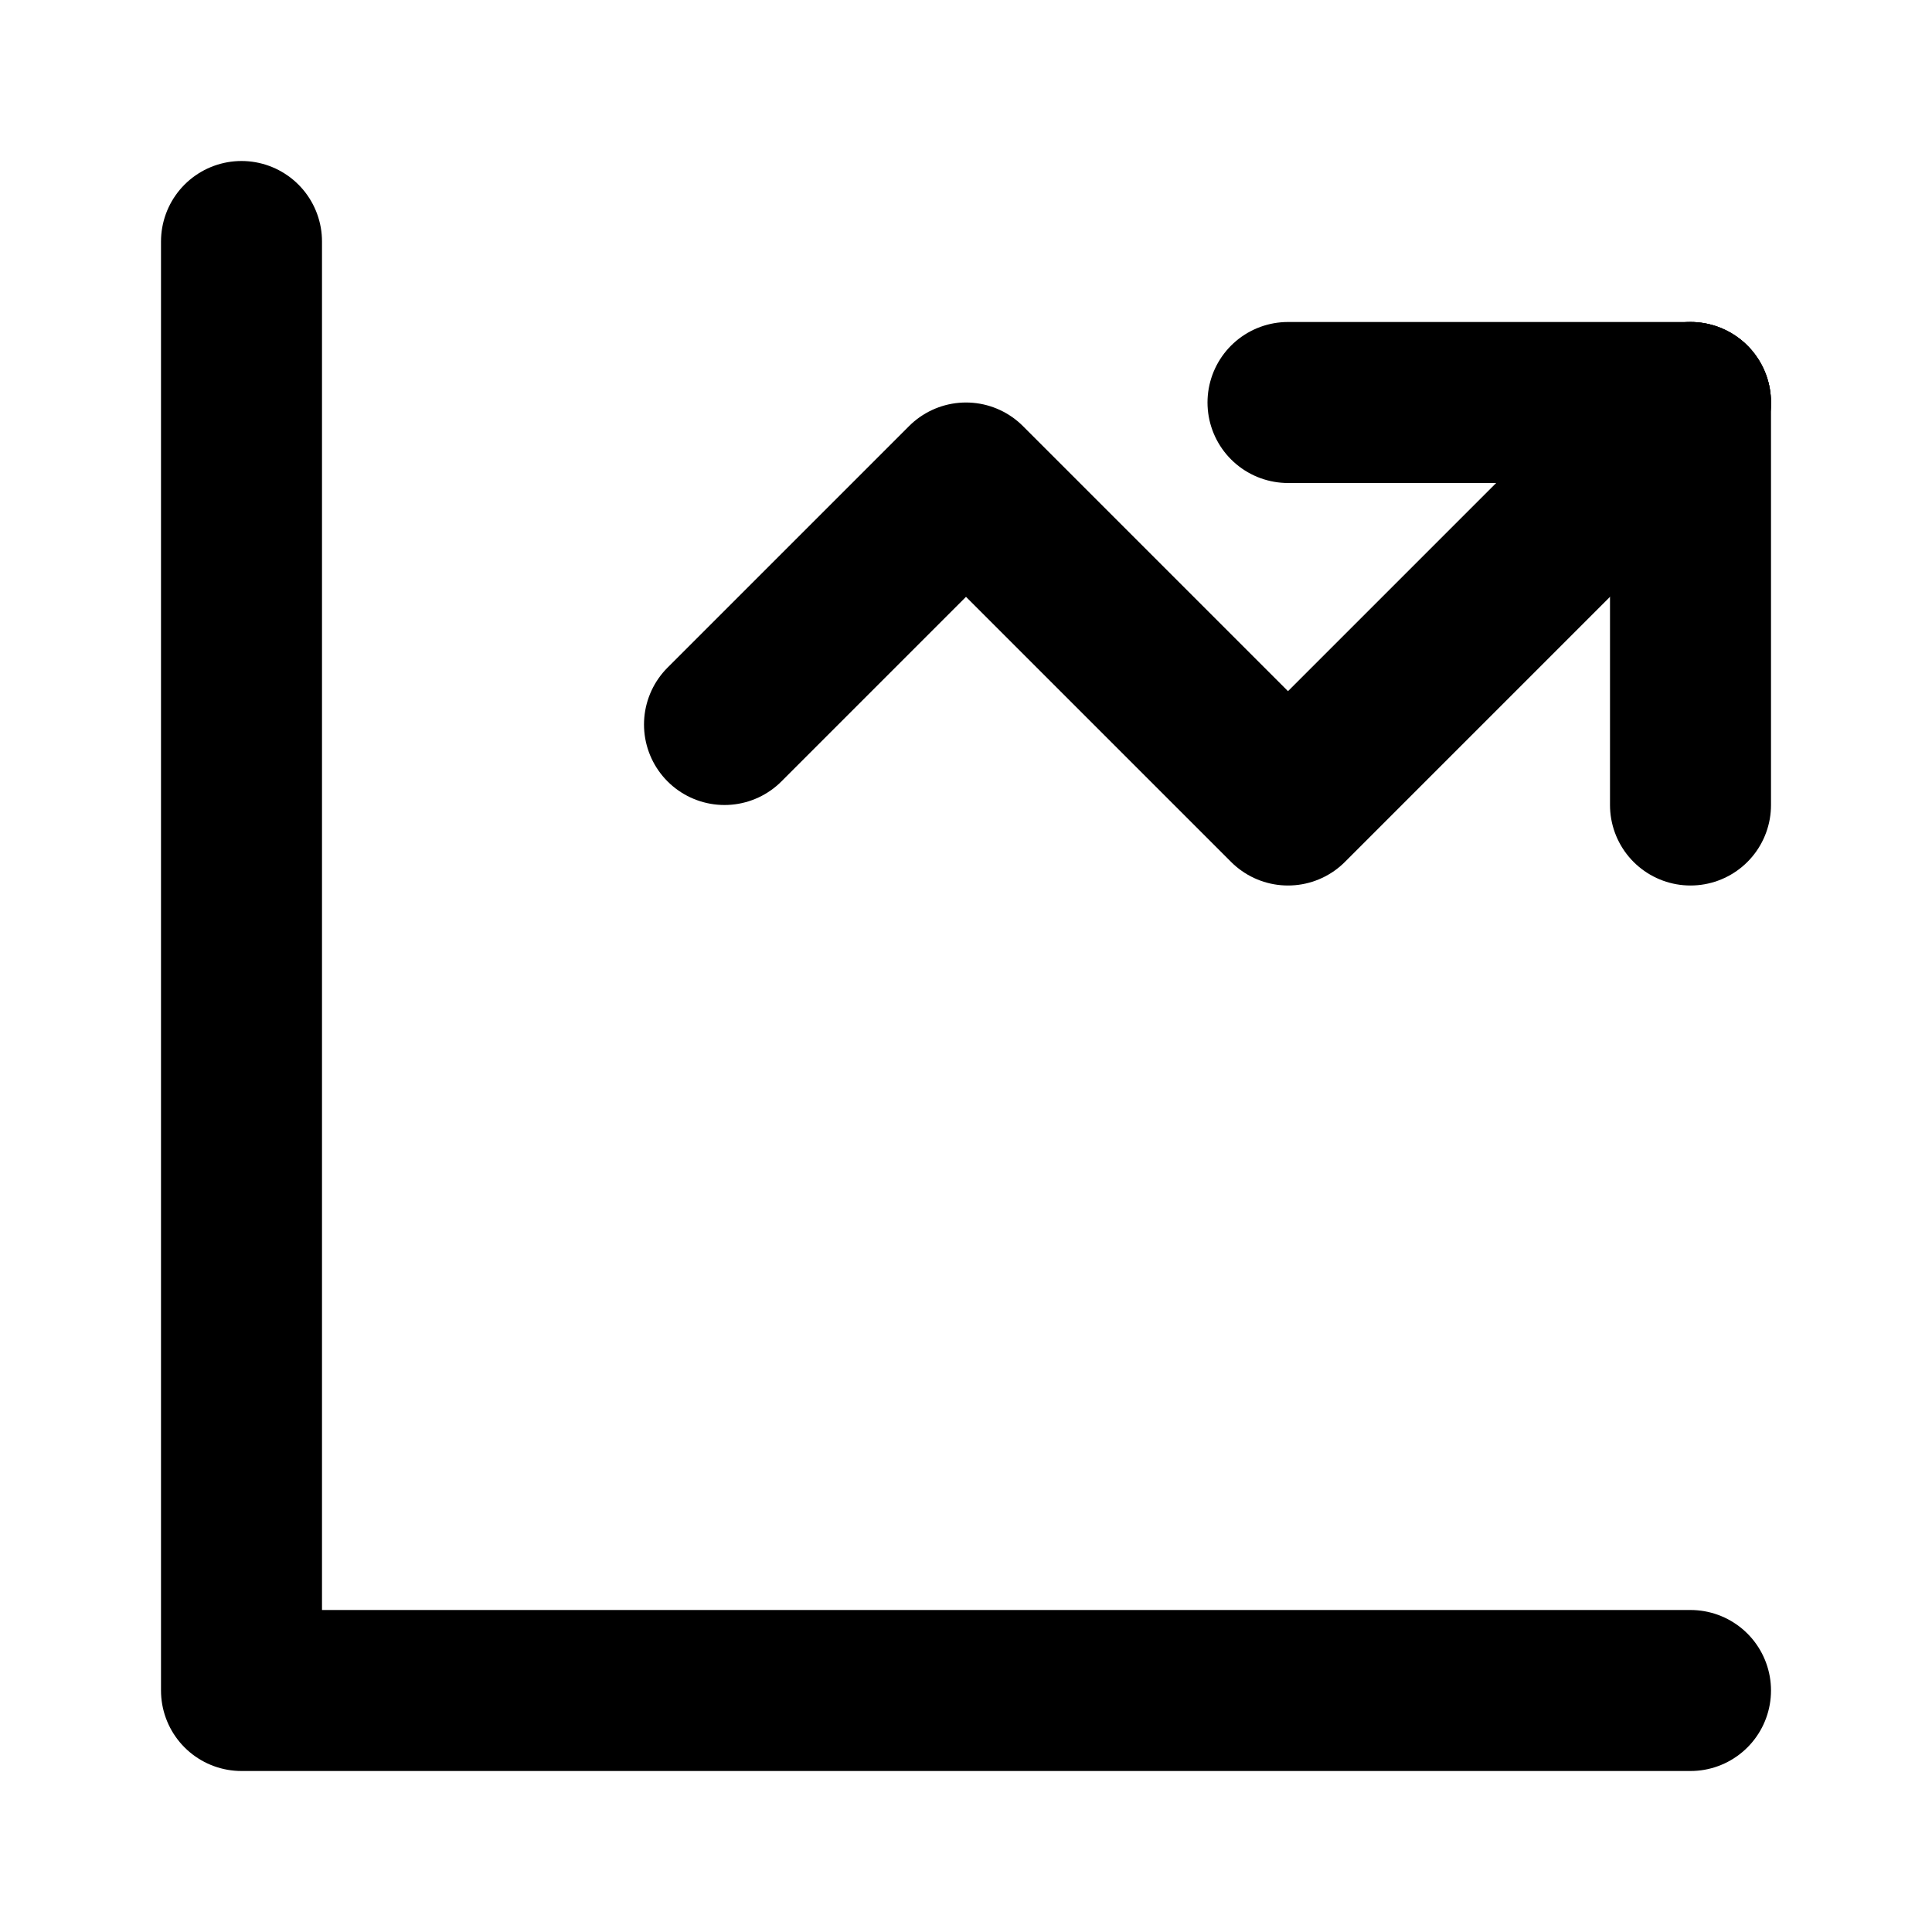 <svg width="24" height="24" viewBox="0 0 24 24" fill="none" xmlns="http://www.w3.org/2000/svg">
  <path d="M3 3V21H21" stroke="currentColor" stroke-width="2" stroke-linecap="round" stroke-linejoin="round"/>
  <path d="M9 9L12 6L16 10L21 5" stroke="currentColor" stroke-width="2" stroke-linecap="round" stroke-linejoin="round"/>
  <path d="M21 5H16" stroke="currentColor" stroke-width="2" stroke-linecap="round" stroke-linejoin="round"/>
  <path d="M21 5V10" stroke="currentColor" stroke-width="2" stroke-linecap="round" stroke-linejoin="round"/>
</svg> 